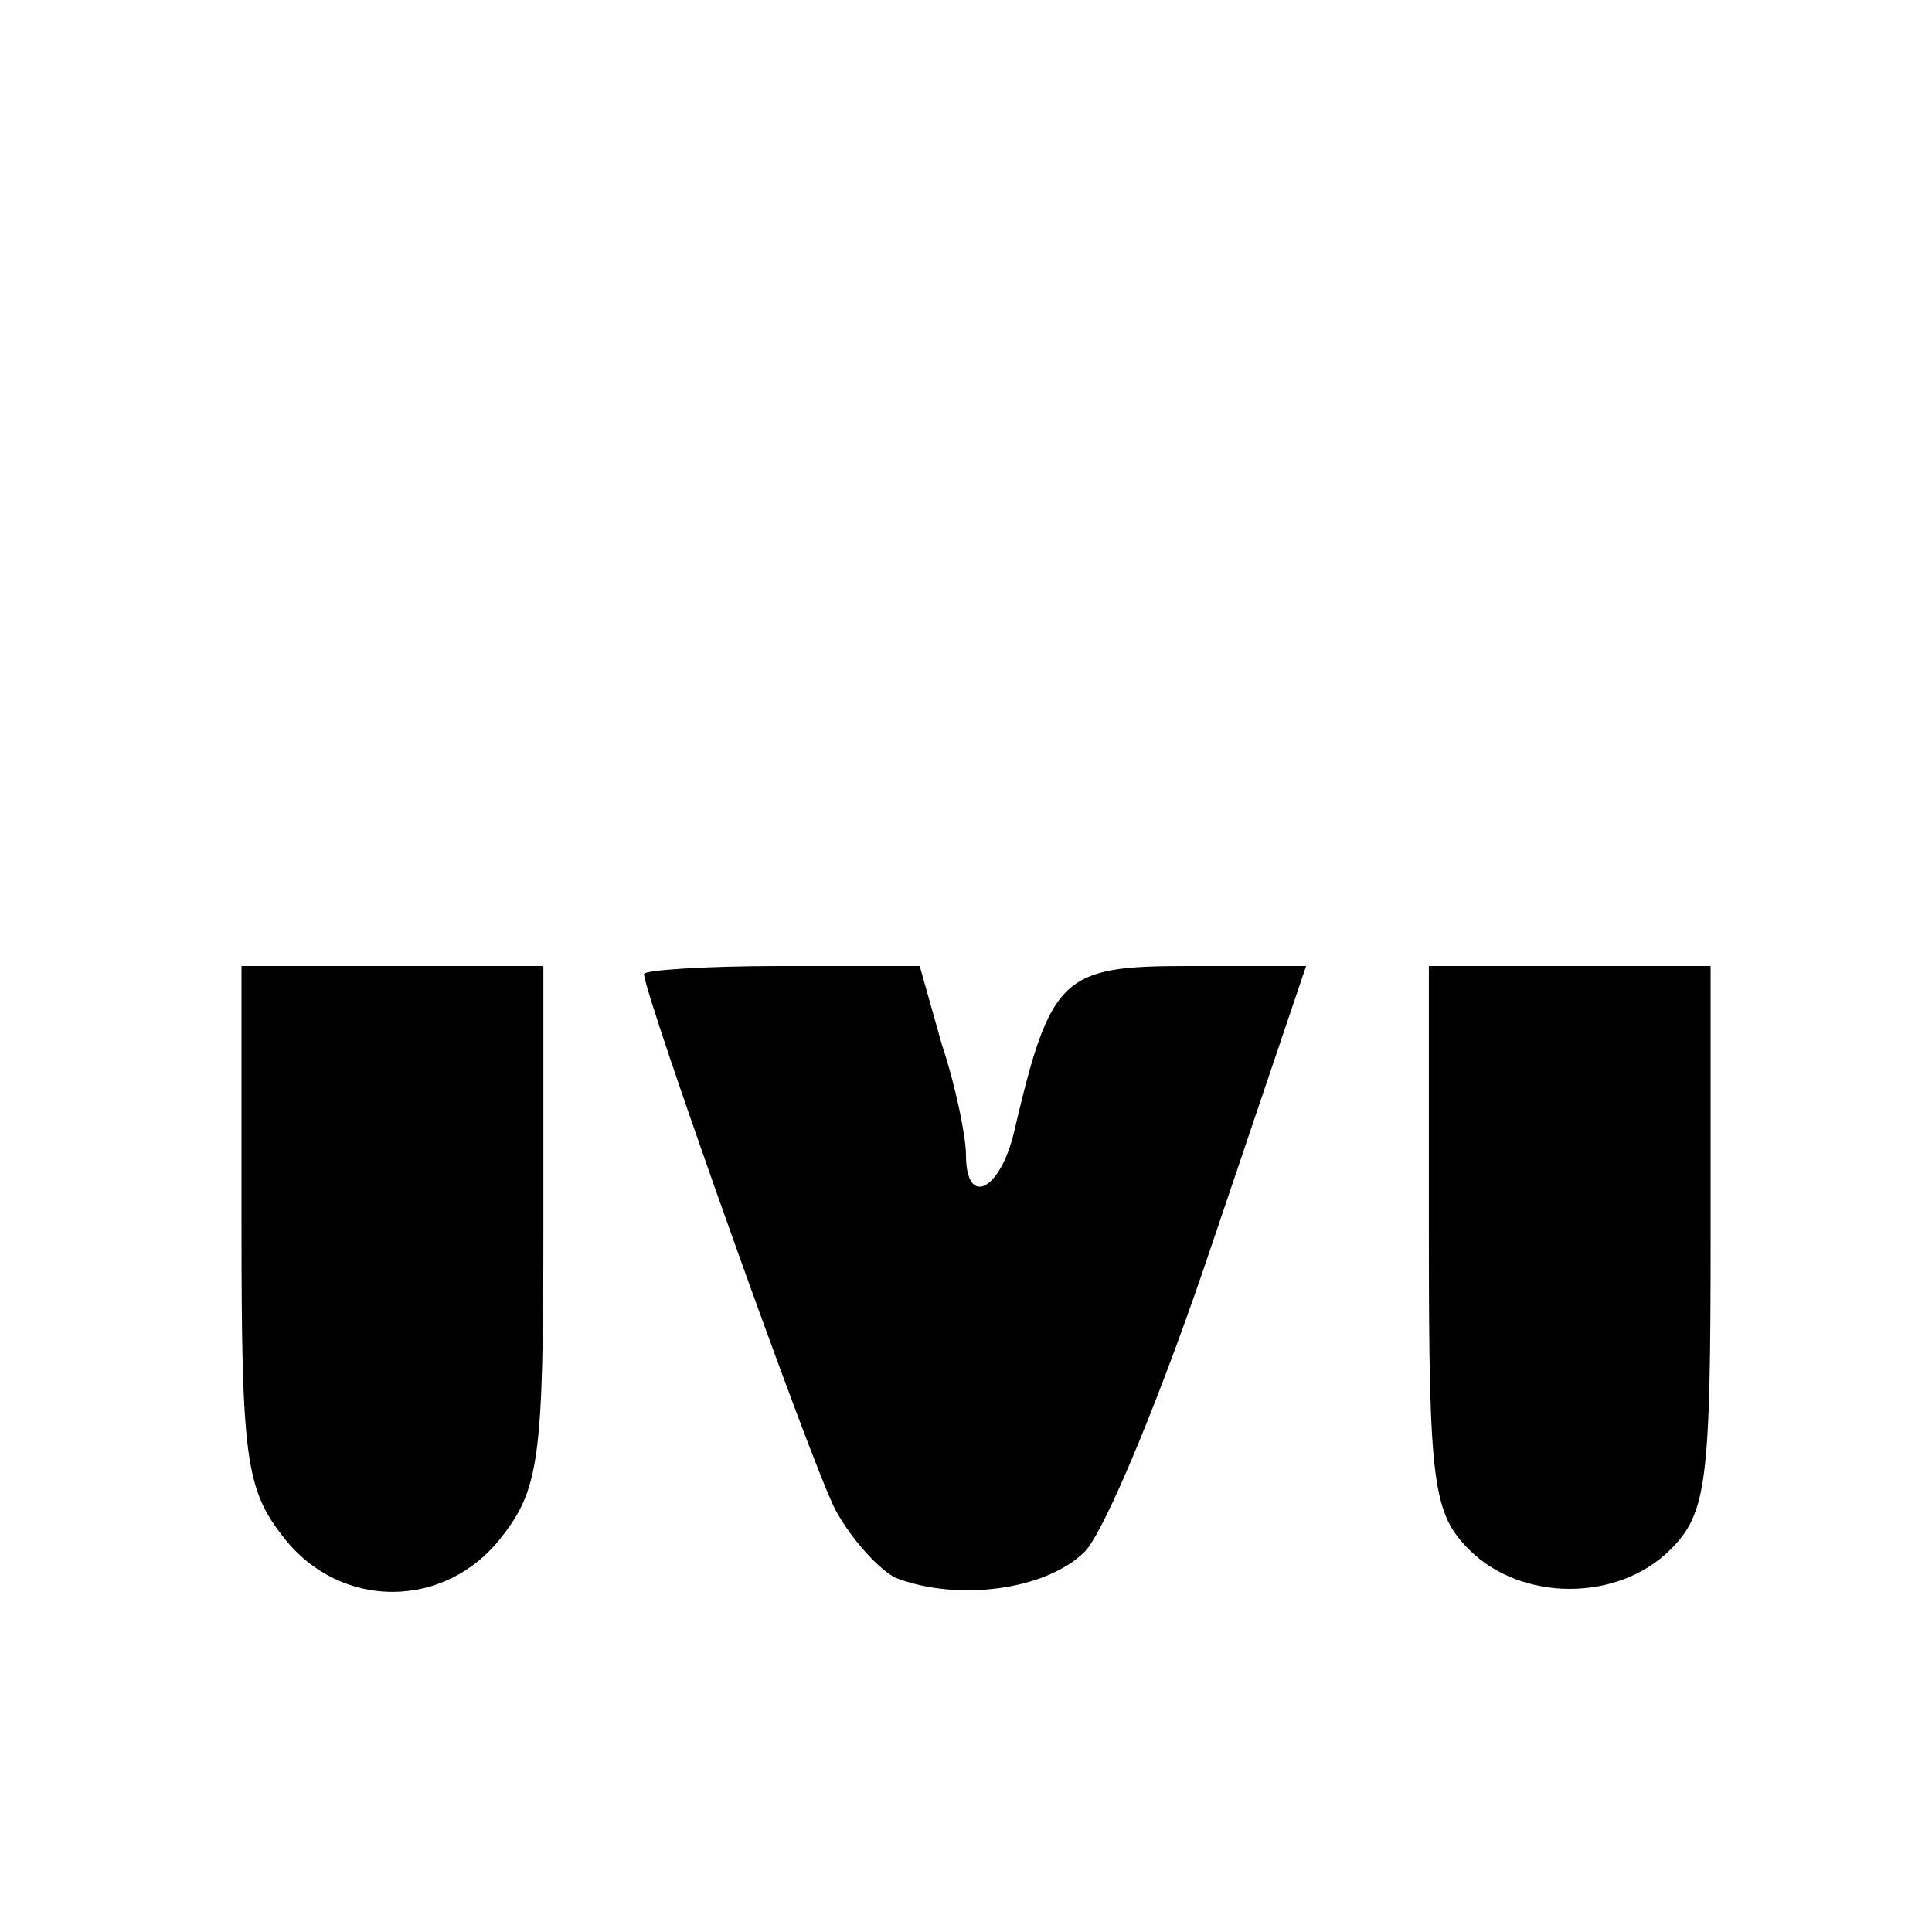 <?xml version="1.0" standalone="no"?>
<!DOCTYPE svg PUBLIC "-//W3C//DTD SVG 20010904//EN"
 "http://www.w3.org/TR/2001/REC-SVG-20010904/DTD/svg10.dtd">
<svg version="1.0" xmlns="http://www.w3.org/2000/svg"
 width="96pt" height="96pt" viewBox="0 0 96 96"
 preserveAspectRatio="xMidYMid meet">

<g transform="translate(0,96) scale(0.1,-0.1)"
fill="#000000" stroke="none">
<path d="M120 351 c0 -115 2 -131 21 -155 28 -36 80 -36 108 0 19 24 21 40 21
155 l0 129 -75 0 -75 0 0 -129z"/>
<path d="M320 476 c0 -10 83 -243 95 -266 8 -15 22 -30 30 -34 31 -12 75 -6
94 13 10 10 39 80 64 155 l46 136 -59 0 c-62 0 -68 -5 -86 -82 -7 -30 -24 -38
-24 -12 0 9 -5 34 -12 55 l-11 39 -69 0 c-37 0 -68 -2 -68 -4z"/>
<path d="M710 345 c0 -122 2 -137 20 -155 26 -26 74 -26 100 0 18 18 20 33 20
155 l0 135 -70 0 -70 0 0 -135z"/>
</g>
</svg>
